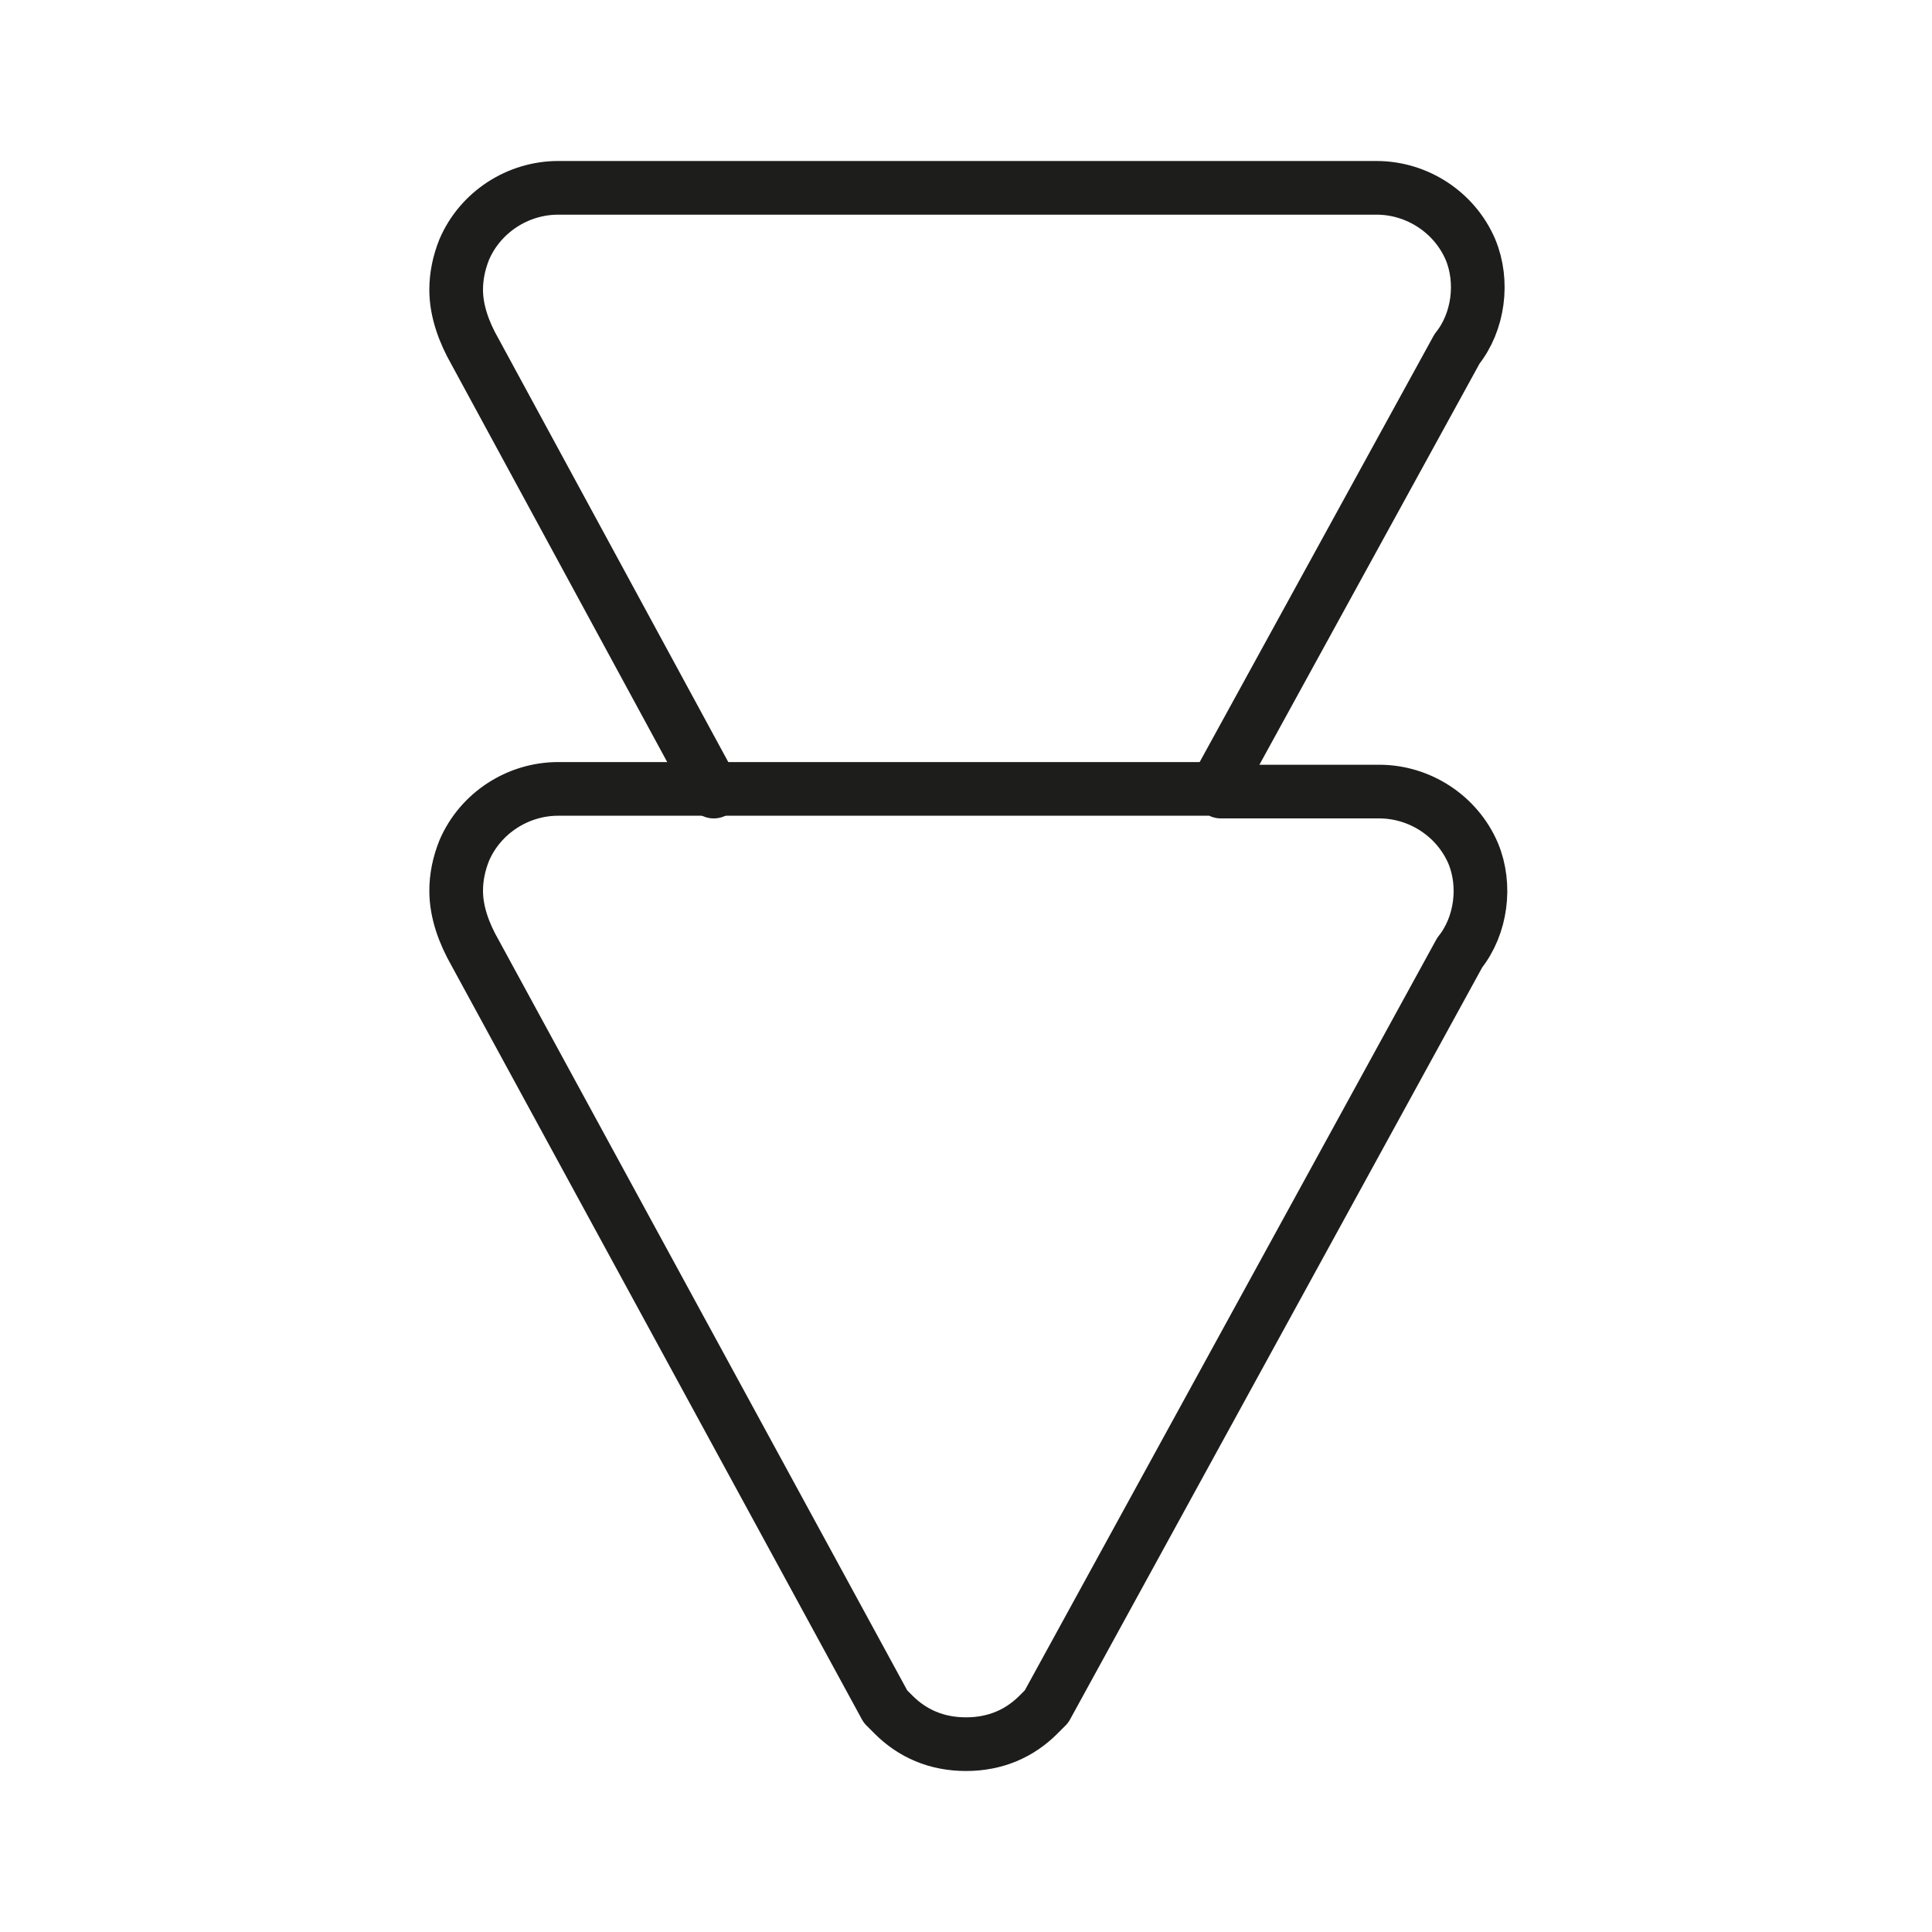 <?xml version="1.0" encoding="utf-8"?>
<!-- Generator: Adobe Illustrator 21.1.0, SVG Export Plug-In . SVG Version: 6.00 Build 0)  -->
<svg version="1.1" id="emoji" xmlns="http://www.w3.org/2000/svg" xmlns:xlink="http://www.w3.org/1999/xlink" x="0px" y="0px"
	 viewBox="0 0 72 72" enable-background="new 0 0 72 72" xml:space="preserve">
<g id="_x23EC__1_">
	<g>
		<path fill="none" stroke="#1D1D1B" stroke-width="2" stroke-linecap="round" stroke-linejoin="round" stroke-miterlimit="10" d="
			M45.3,29.4l9-16.4c0.8-1,1-2.5,0.5-3.7c-0.6-1.4-2-2.3-3.5-2.3H20.8c-1.5,0-2.9,0.9-3.5,2.3c-0.2,0.5-0.3,1-0.3,1.5
			c0,0.8,0.3,1.6,0.7,2.3l8.9,16.4"/>
	</g>
	<g>
		<path fill="none" stroke="#1D1D1B" stroke-width="2" stroke-linecap="round" stroke-linejoin="round" stroke-miterlimit="10" d="
			M26.6,29.4h-5.8c-1.5,0-2.9,0.9-3.5,2.3c-0.2,0.5-0.3,1-0.3,1.5c0,0.8,0.3,1.6,0.7,2.3L33,63.6l0.3,0.3c0.7,0.7,1.6,1.1,2.7,1.1
			s2-0.4,2.7-1.1l0.3-0.3l15.4-28.1c0.8-1,1-2.5,0.5-3.7c-0.6-1.4-2-2.3-3.5-2.3h-5.9 M45.3,29.4H26.6"/>
	</g>
</g>
</svg>
